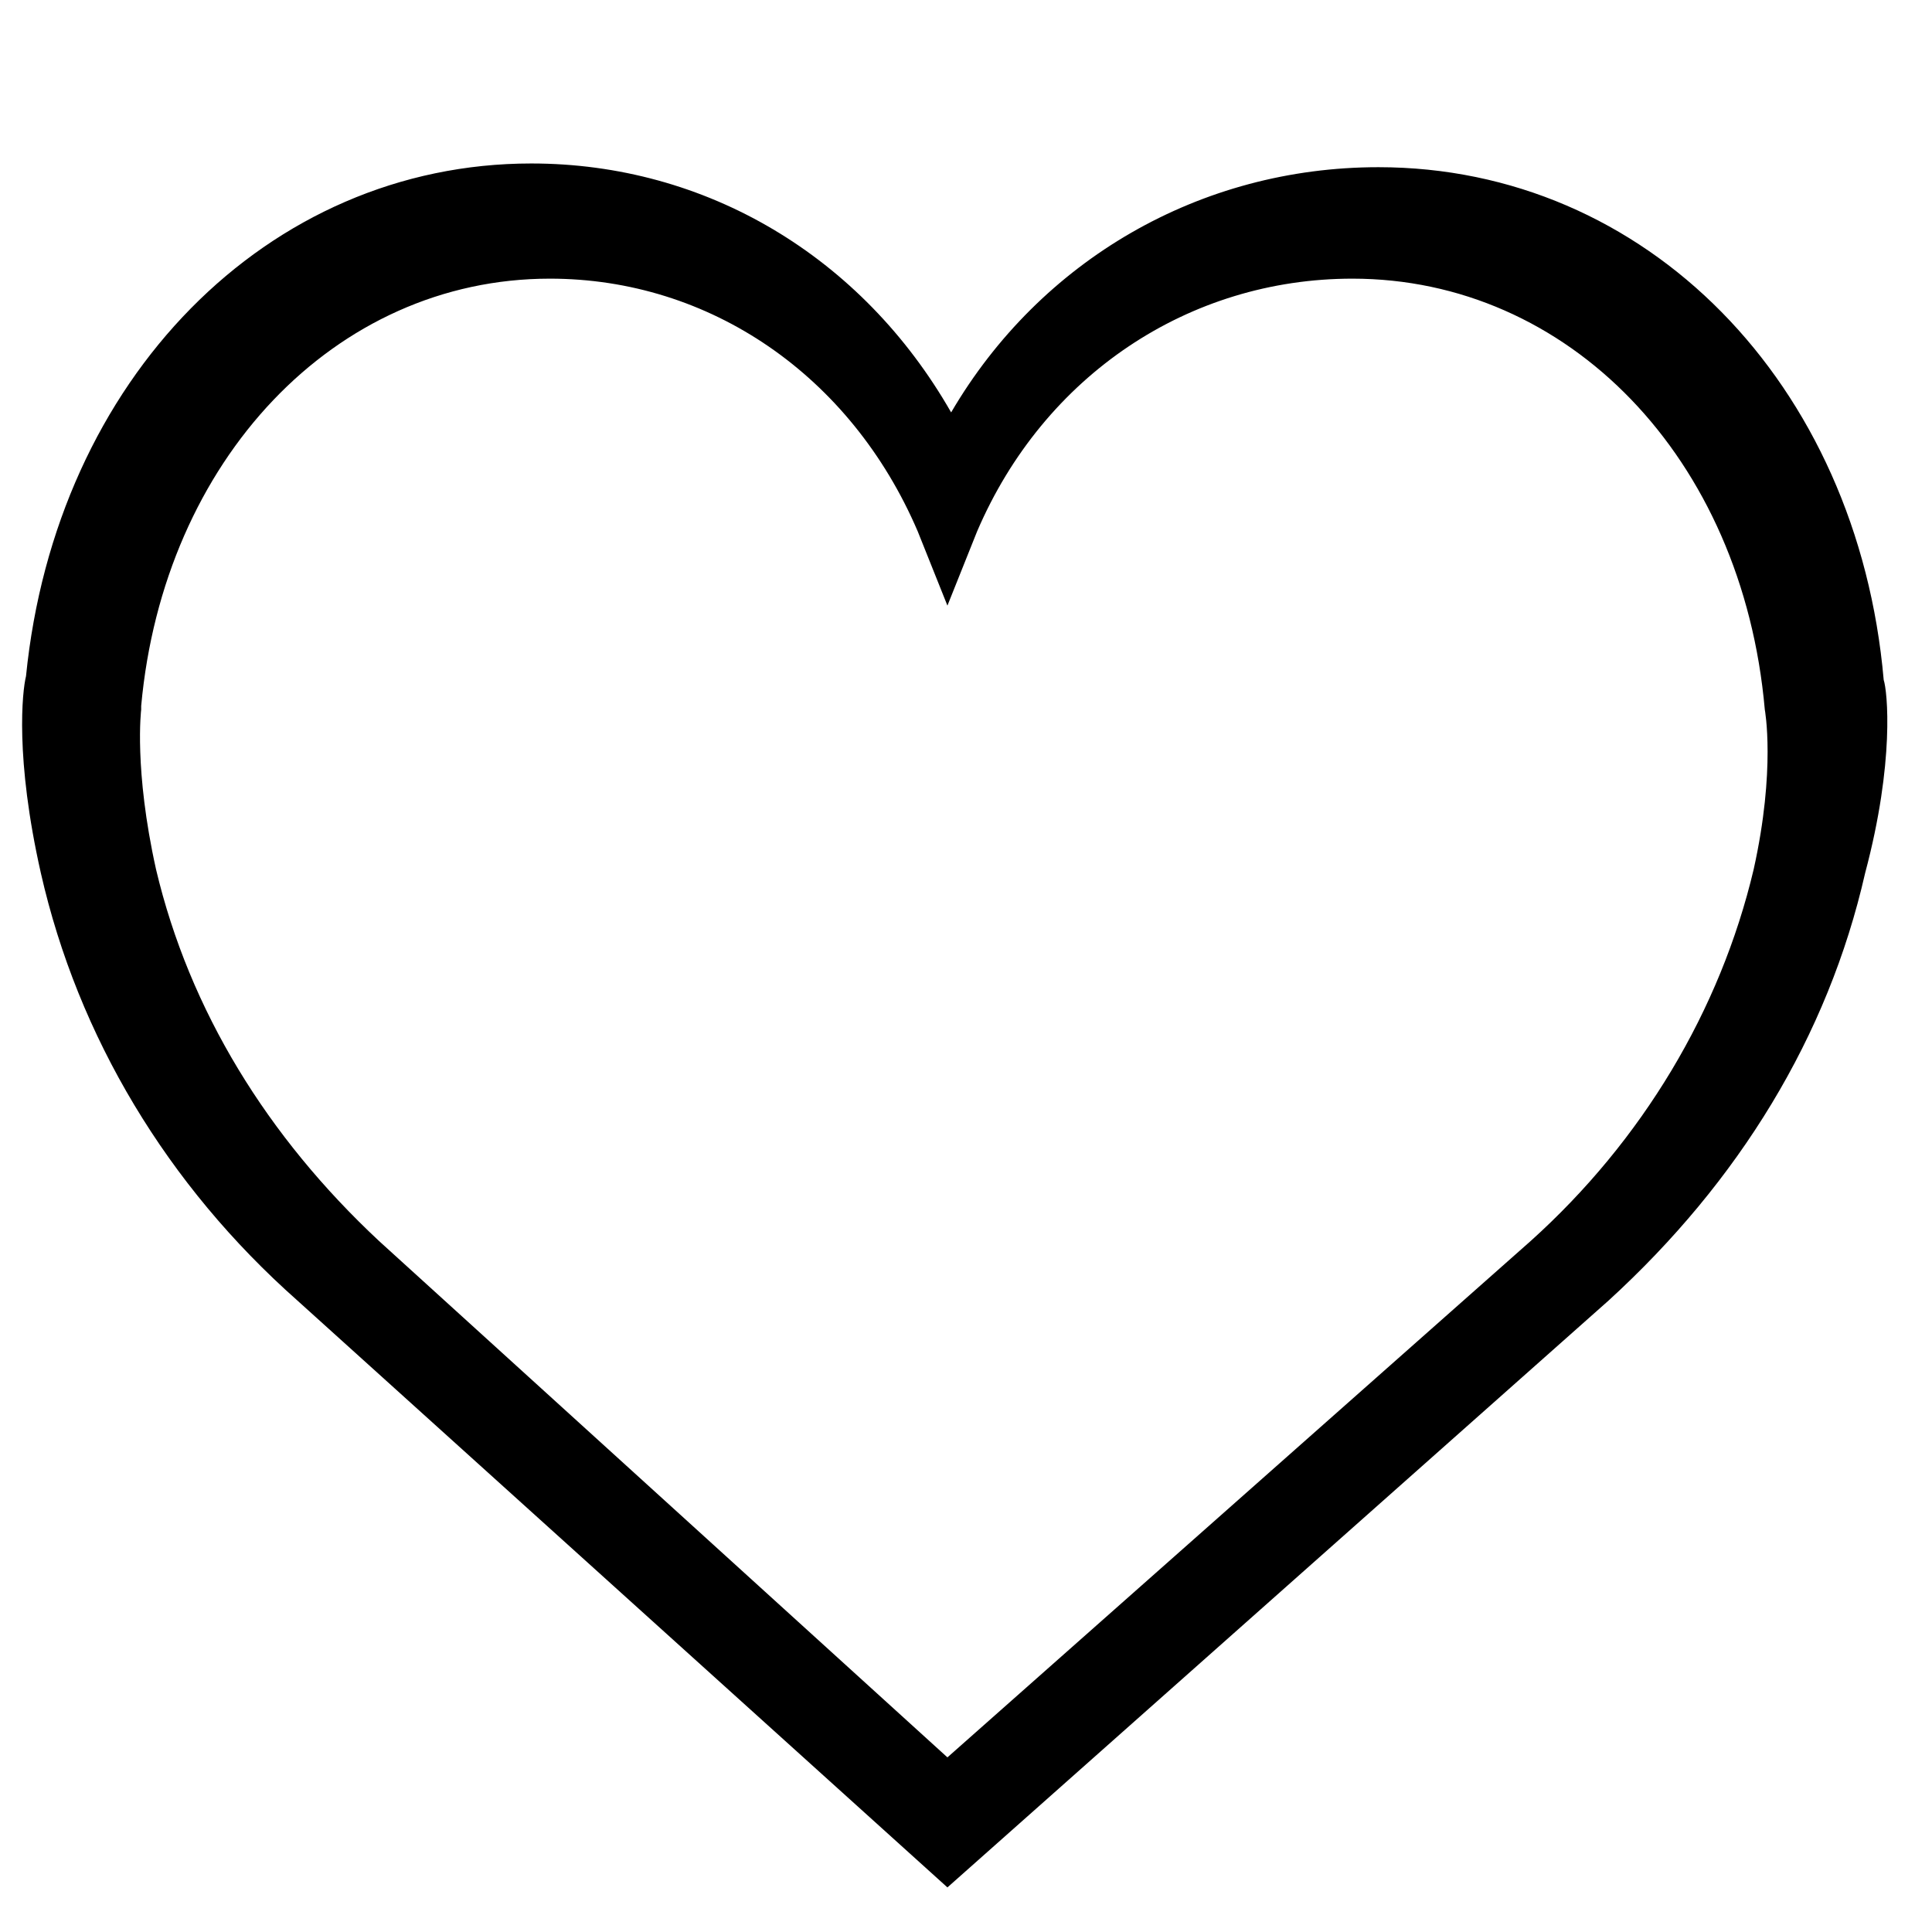 <?xml version="1.0" encoding="utf-8"?>
<!-- Generator: Adobe Illustrator 22.1.0, SVG Export Plug-In . SVG Version: 6.00 Build 0)  -->
<svg version="1.1" id="Capa_1" xmlns="http://www.w3.org/2000/svg" xmlns:xlink="http://www.w3.org/1999/xlink" x="0px" y="0px"
	 viewBox="0 0 52 52" style="enable-background:new 0 0 52 52;" xml:space="preserve">
<g>
	<path d="M50.7,18.3c-0.7-8-6.4-13.8-13.6-13.8c-4.8,0-9.1,2.5-11.5,6.6C23.2,6.9,19,4.4,14.3,4.4c-7.1,0-12.8,5.8-13.6,13.8
		c-0.1,0.4-0.3,2.2,0.4,5.3c1,4.4,3.4,8.4,6.9,11.5l17.5,15.8l17.8-15.8c3.5-3.2,5.9-7.1,6.9-11.5C51,20.5,50.8,18.6,50.7,18.3z
		 M47.2,23.4c-0.9,3.8-3,7.3-6,10L25.5,47.3L10.2,33.4c-3-2.8-5.1-6.2-6-10c-0.6-2.7-0.4-4.3-0.4-4.3l0-0.1C4.4,12.4,9,7.5,14.8,7.5
		c4.3,0,8.1,2.6,9.9,6.8l0.8,2l0.8-2c1.8-4.2,5.7-6.8,10.1-6.8c5.8,0,10.5,4.8,11.1,11.6C47.5,19.1,47.8,20.7,47.2,23.4z"/>
</g>
</svg>
